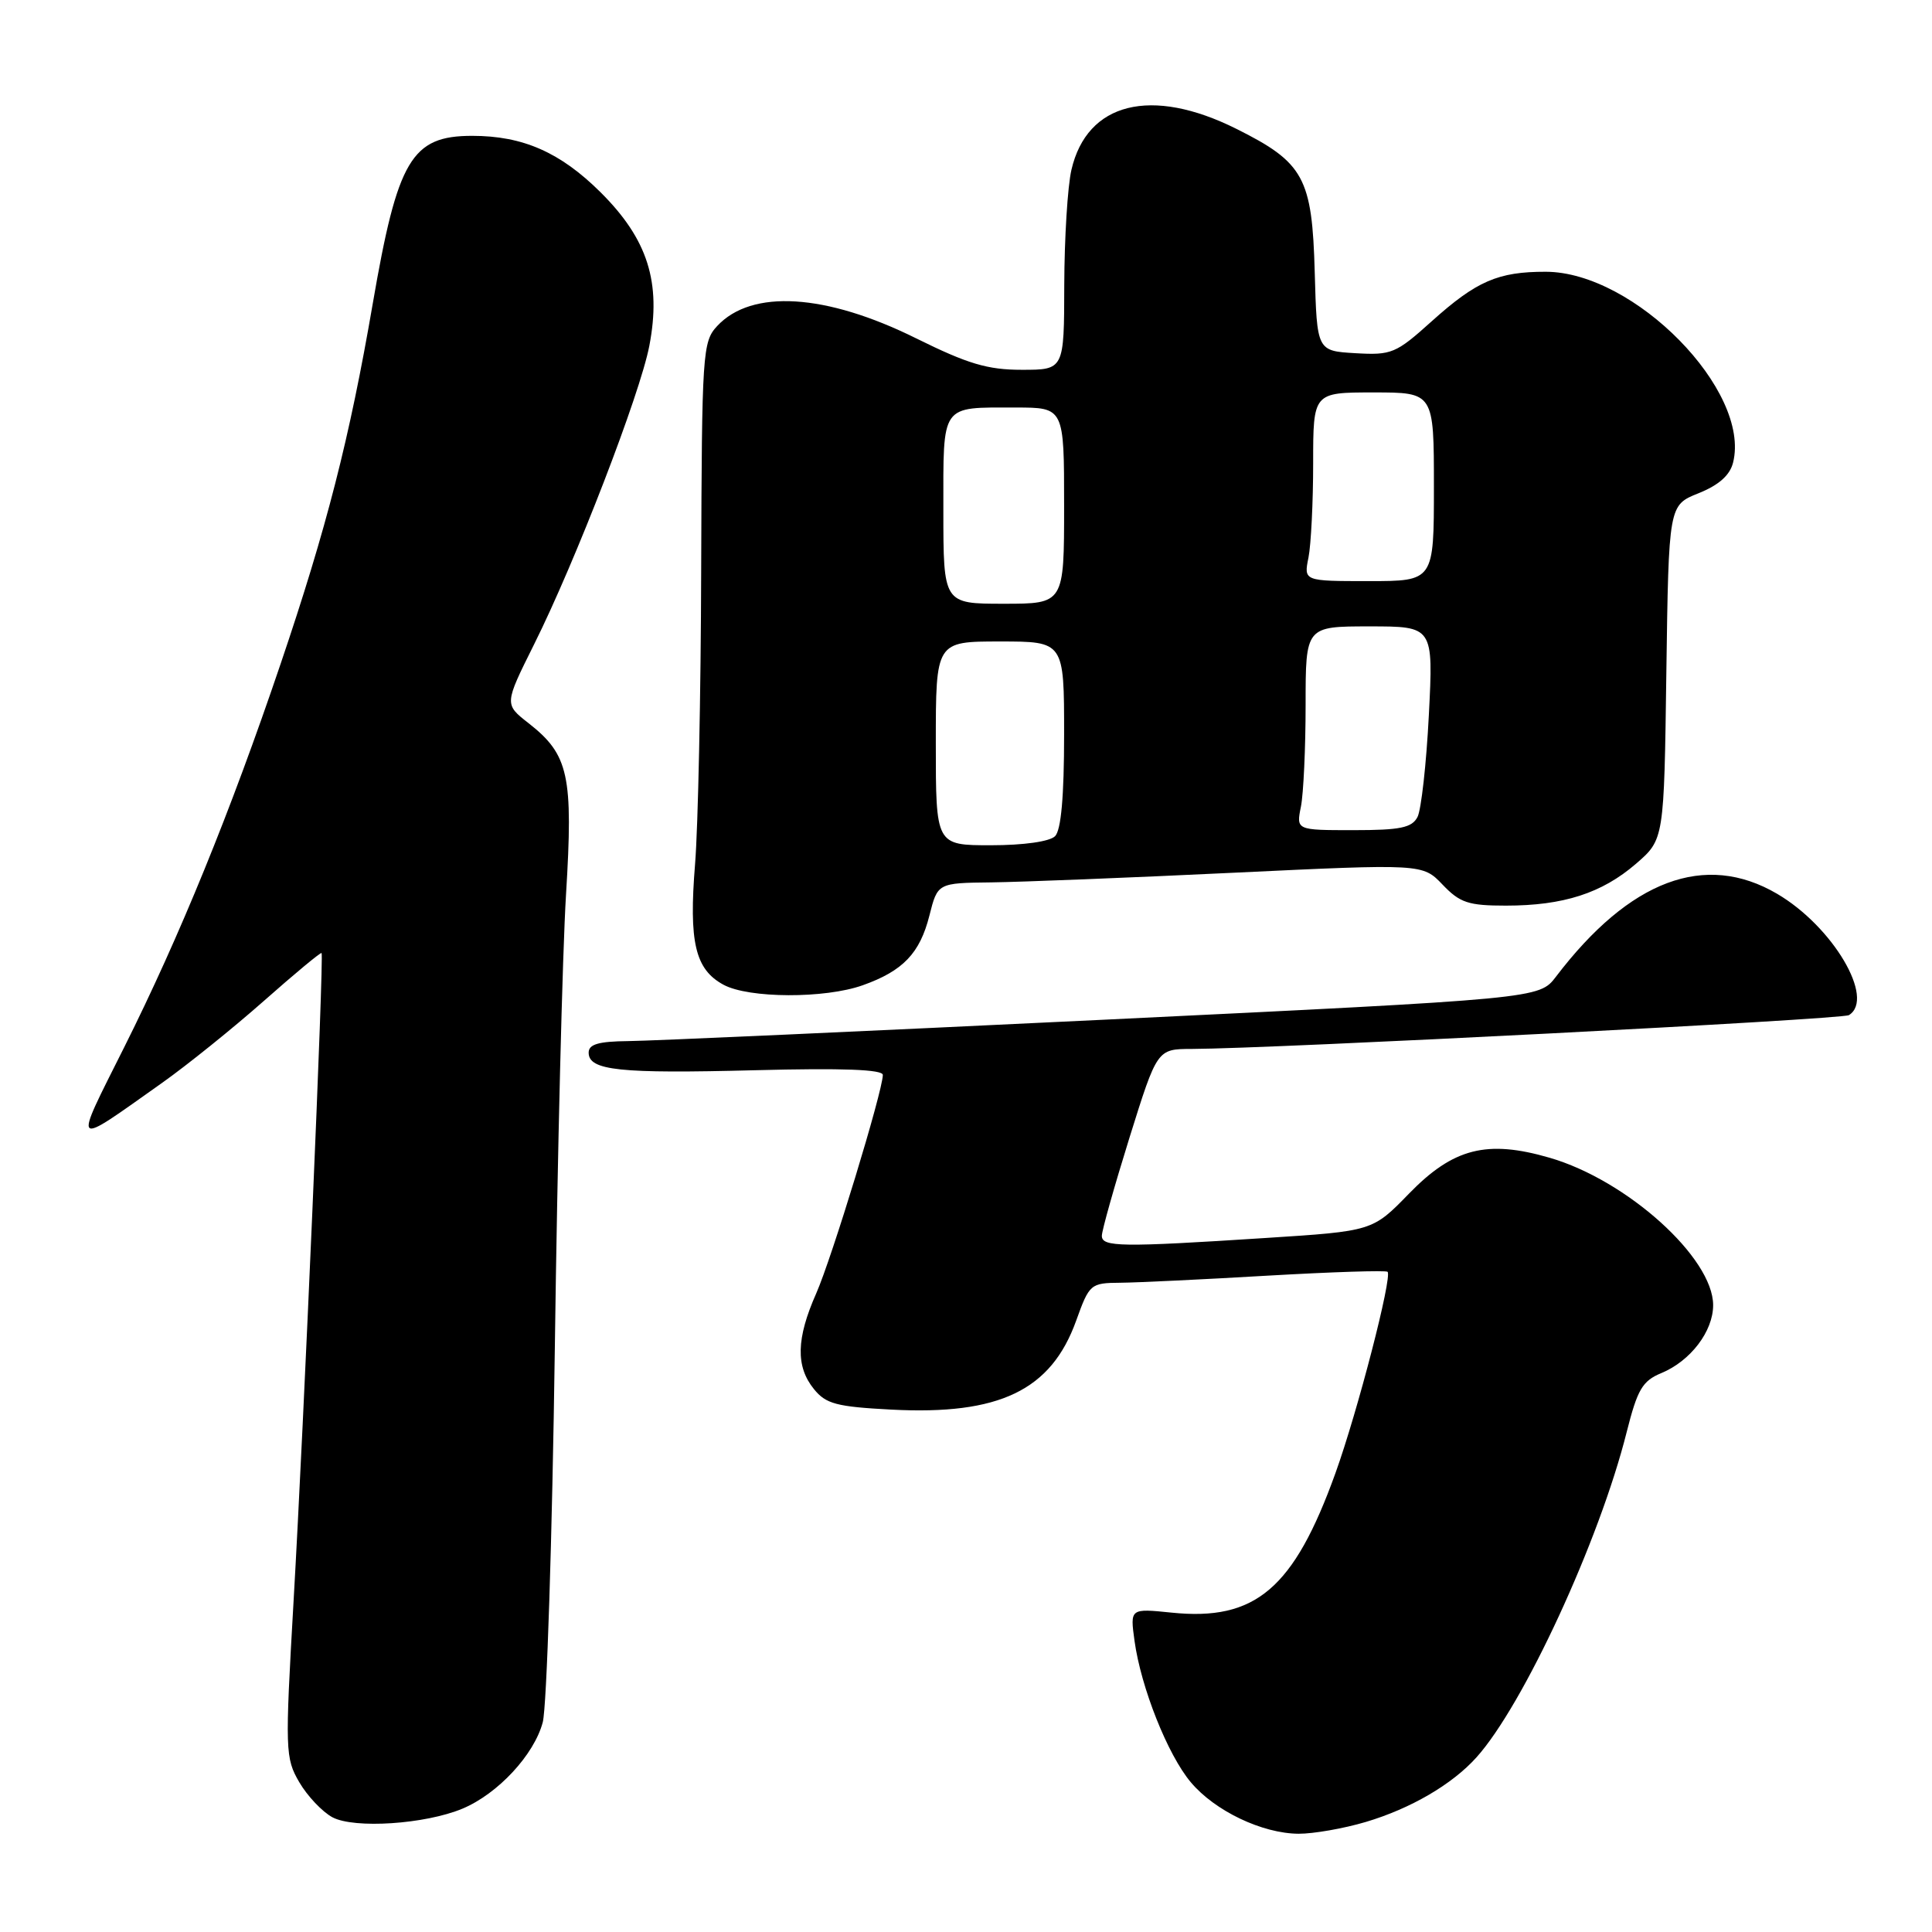 <?xml version="1.0" encoding="UTF-8" standalone="no"?>
<!DOCTYPE svg PUBLIC "-//W3C//DTD SVG 1.1//EN" "http://www.w3.org/Graphics/SVG/1.1/DTD/svg11.dtd" >
<svg xmlns="http://www.w3.org/2000/svg" xmlns:xlink="http://www.w3.org/1999/xlink" version="1.1" viewBox="0 0 256 256">
 <g >
 <path fill="currentColor"
d=" M 180.97 241.42 C 186.92 239.65 192.41 236.45 195.63 232.87 C 201.86 225.95 211.93 204.15 215.54 189.77 C 216.97 184.11 217.62 182.98 220.14 181.94 C 224.00 180.34 227.00 176.41 227.00 172.94 C 227.00 166.67 215.61 156.39 205.34 153.41 C 197.02 150.99 192.56 152.13 186.69 158.17 C 181.87 163.13 181.87 163.13 167.69 164.04 C 148.53 165.28 146.00 165.24 146.00 163.75 C 146.00 163.06 147.65 157.21 149.66 150.75 C 153.33 139.00 153.33 139.00 157.91 138.99 C 168.72 138.95 244.07 135.08 244.99 134.51 C 248.52 132.33 242.85 122.75 235.47 118.43 C 225.93 112.84 215.94 116.59 206.17 129.42 C 203.95 132.33 203.95 132.33 146.23 135.12 C 114.48 136.65 86.14 137.93 83.25 137.95 C 79.30 137.99 78.00 138.37 78.00 139.48 C 78.00 141.85 82.07 142.28 100.07 141.81 C 111.65 141.51 117.00 141.71 116.98 142.44 C 116.95 144.64 110.21 166.73 108.15 171.39 C 105.51 177.35 105.42 181.07 107.85 184.06 C 109.44 186.03 110.85 186.40 118.10 186.78 C 132.43 187.53 139.28 184.23 142.60 174.99 C 144.35 170.13 144.50 170.00 148.45 169.97 C 150.68 169.95 159.47 169.53 167.98 169.03 C 176.50 168.54 183.64 168.31 183.86 168.52 C 184.51 169.18 179.89 187.04 176.96 195.18 C 171.44 210.51 166.36 214.83 155.23 213.68 C 149.74 213.12 149.74 213.12 150.33 217.42 C 151.18 223.60 154.73 232.53 157.79 236.16 C 160.98 239.96 167.25 242.95 172.07 242.98 C 174.03 242.99 178.04 242.29 180.97 241.42 Z  M 61.27 239.66 C 65.97 237.70 70.79 232.50 71.92 228.20 C 72.45 226.16 73.17 203.80 73.52 178.50 C 73.86 153.20 74.53 126.22 75.00 118.54 C 75.97 102.73 75.37 100.00 70.03 95.82 C 66.82 93.31 66.82 93.31 70.76 85.40 C 76.26 74.39 84.82 52.20 86.04 45.82 C 87.65 37.42 85.83 31.70 79.60 25.50 C 74.25 20.18 69.29 18.00 62.57 18.00 C 54.53 18.00 52.68 21.12 49.39 40.24 C 46.31 58.15 43.27 70.00 37.17 88.00 C 30.51 107.66 23.80 124.09 16.46 138.76 C 9.64 152.38 9.33 152.09 21.50 143.47 C 24.80 141.13 30.85 136.26 34.95 132.64 C 39.04 129.02 42.49 126.16 42.61 126.28 C 42.94 126.61 40.27 188.43 38.90 212.16 C 37.76 232.00 37.79 232.95 39.66 236.16 C 40.73 237.99 42.71 240.08 44.05 240.80 C 46.96 242.34 56.34 241.72 61.27 239.66 Z  M 114.32 130.55 C 119.66 128.65 121.89 126.31 123.15 121.32 C 124.24 117.00 124.24 117.00 131.37 116.92 C 135.29 116.87 149.75 116.30 163.50 115.64 C 188.50 114.45 188.50 114.45 191.15 117.22 C 193.45 119.63 194.57 120.00 199.54 120.00 C 207.15 120.00 212.25 118.36 216.78 114.45 C 220.50 111.23 220.50 111.23 220.80 89.09 C 221.11 66.94 221.11 66.94 225.06 65.36 C 227.75 64.28 229.22 62.98 229.64 61.30 C 232.03 51.78 216.57 36.03 204.82 36.01 C 198.50 36.00 195.64 37.24 189.71 42.57 C 184.97 46.84 184.39 47.08 179.59 46.80 C 174.50 46.50 174.50 46.50 174.21 36.10 C 173.87 23.54 172.78 21.54 163.82 17.07 C 152.55 11.44 144.04 13.56 141.97 22.50 C 141.46 24.70 141.04 31.56 141.02 37.75 C 141.00 49.00 141.00 49.00 135.40 49.00 C 130.85 49.00 128.24 48.22 121.39 44.83 C 109.41 38.89 99.60 38.29 95.03 43.20 C 93.09 45.28 93.00 46.69 92.91 75.44 C 92.87 91.97 92.50 109.55 92.10 114.50 C 91.26 124.84 92.11 128.45 95.86 130.48 C 99.20 132.30 109.31 132.34 114.32 130.55 Z  M 124.00 98.50 C 124.00 85.00 124.00 85.00 132.50 85.00 C 141.00 85.00 141.00 85.00 141.00 97.30 C 141.00 105.53 140.60 110.00 139.80 110.80 C 139.09 111.51 135.64 112.00 131.30 112.00 C 124.00 112.00 124.00 112.00 124.00 98.50 Z  M 172.38 106.88 C 172.72 105.16 173.00 99.08 173.00 93.38 C 173.00 83.00 173.00 83.00 181.46 83.00 C 189.93 83.00 189.93 83.00 189.33 94.75 C 189.00 101.21 188.32 107.29 187.83 108.25 C 187.09 109.68 185.56 110.00 179.34 110.00 C 171.75 110.00 171.75 110.00 172.38 106.88 Z  M 125.00 67.61 C 125.00 53.38 124.56 54.00 134.58 54.00 C 141.00 54.00 141.00 54.00 141.00 67.00 C 141.00 80.00 141.00 80.00 133.00 80.00 C 125.00 80.00 125.00 80.00 125.00 67.61 Z  M 173.38 73.88 C 173.72 72.16 174.00 66.53 174.00 61.38 C 174.00 52.00 174.00 52.00 182.00 52.00 C 190.00 52.00 190.00 52.00 190.00 64.50 C 190.00 77.00 190.00 77.00 181.38 77.00 C 172.75 77.00 172.75 77.00 173.38 73.88 Z "/>
</g>
</svg>